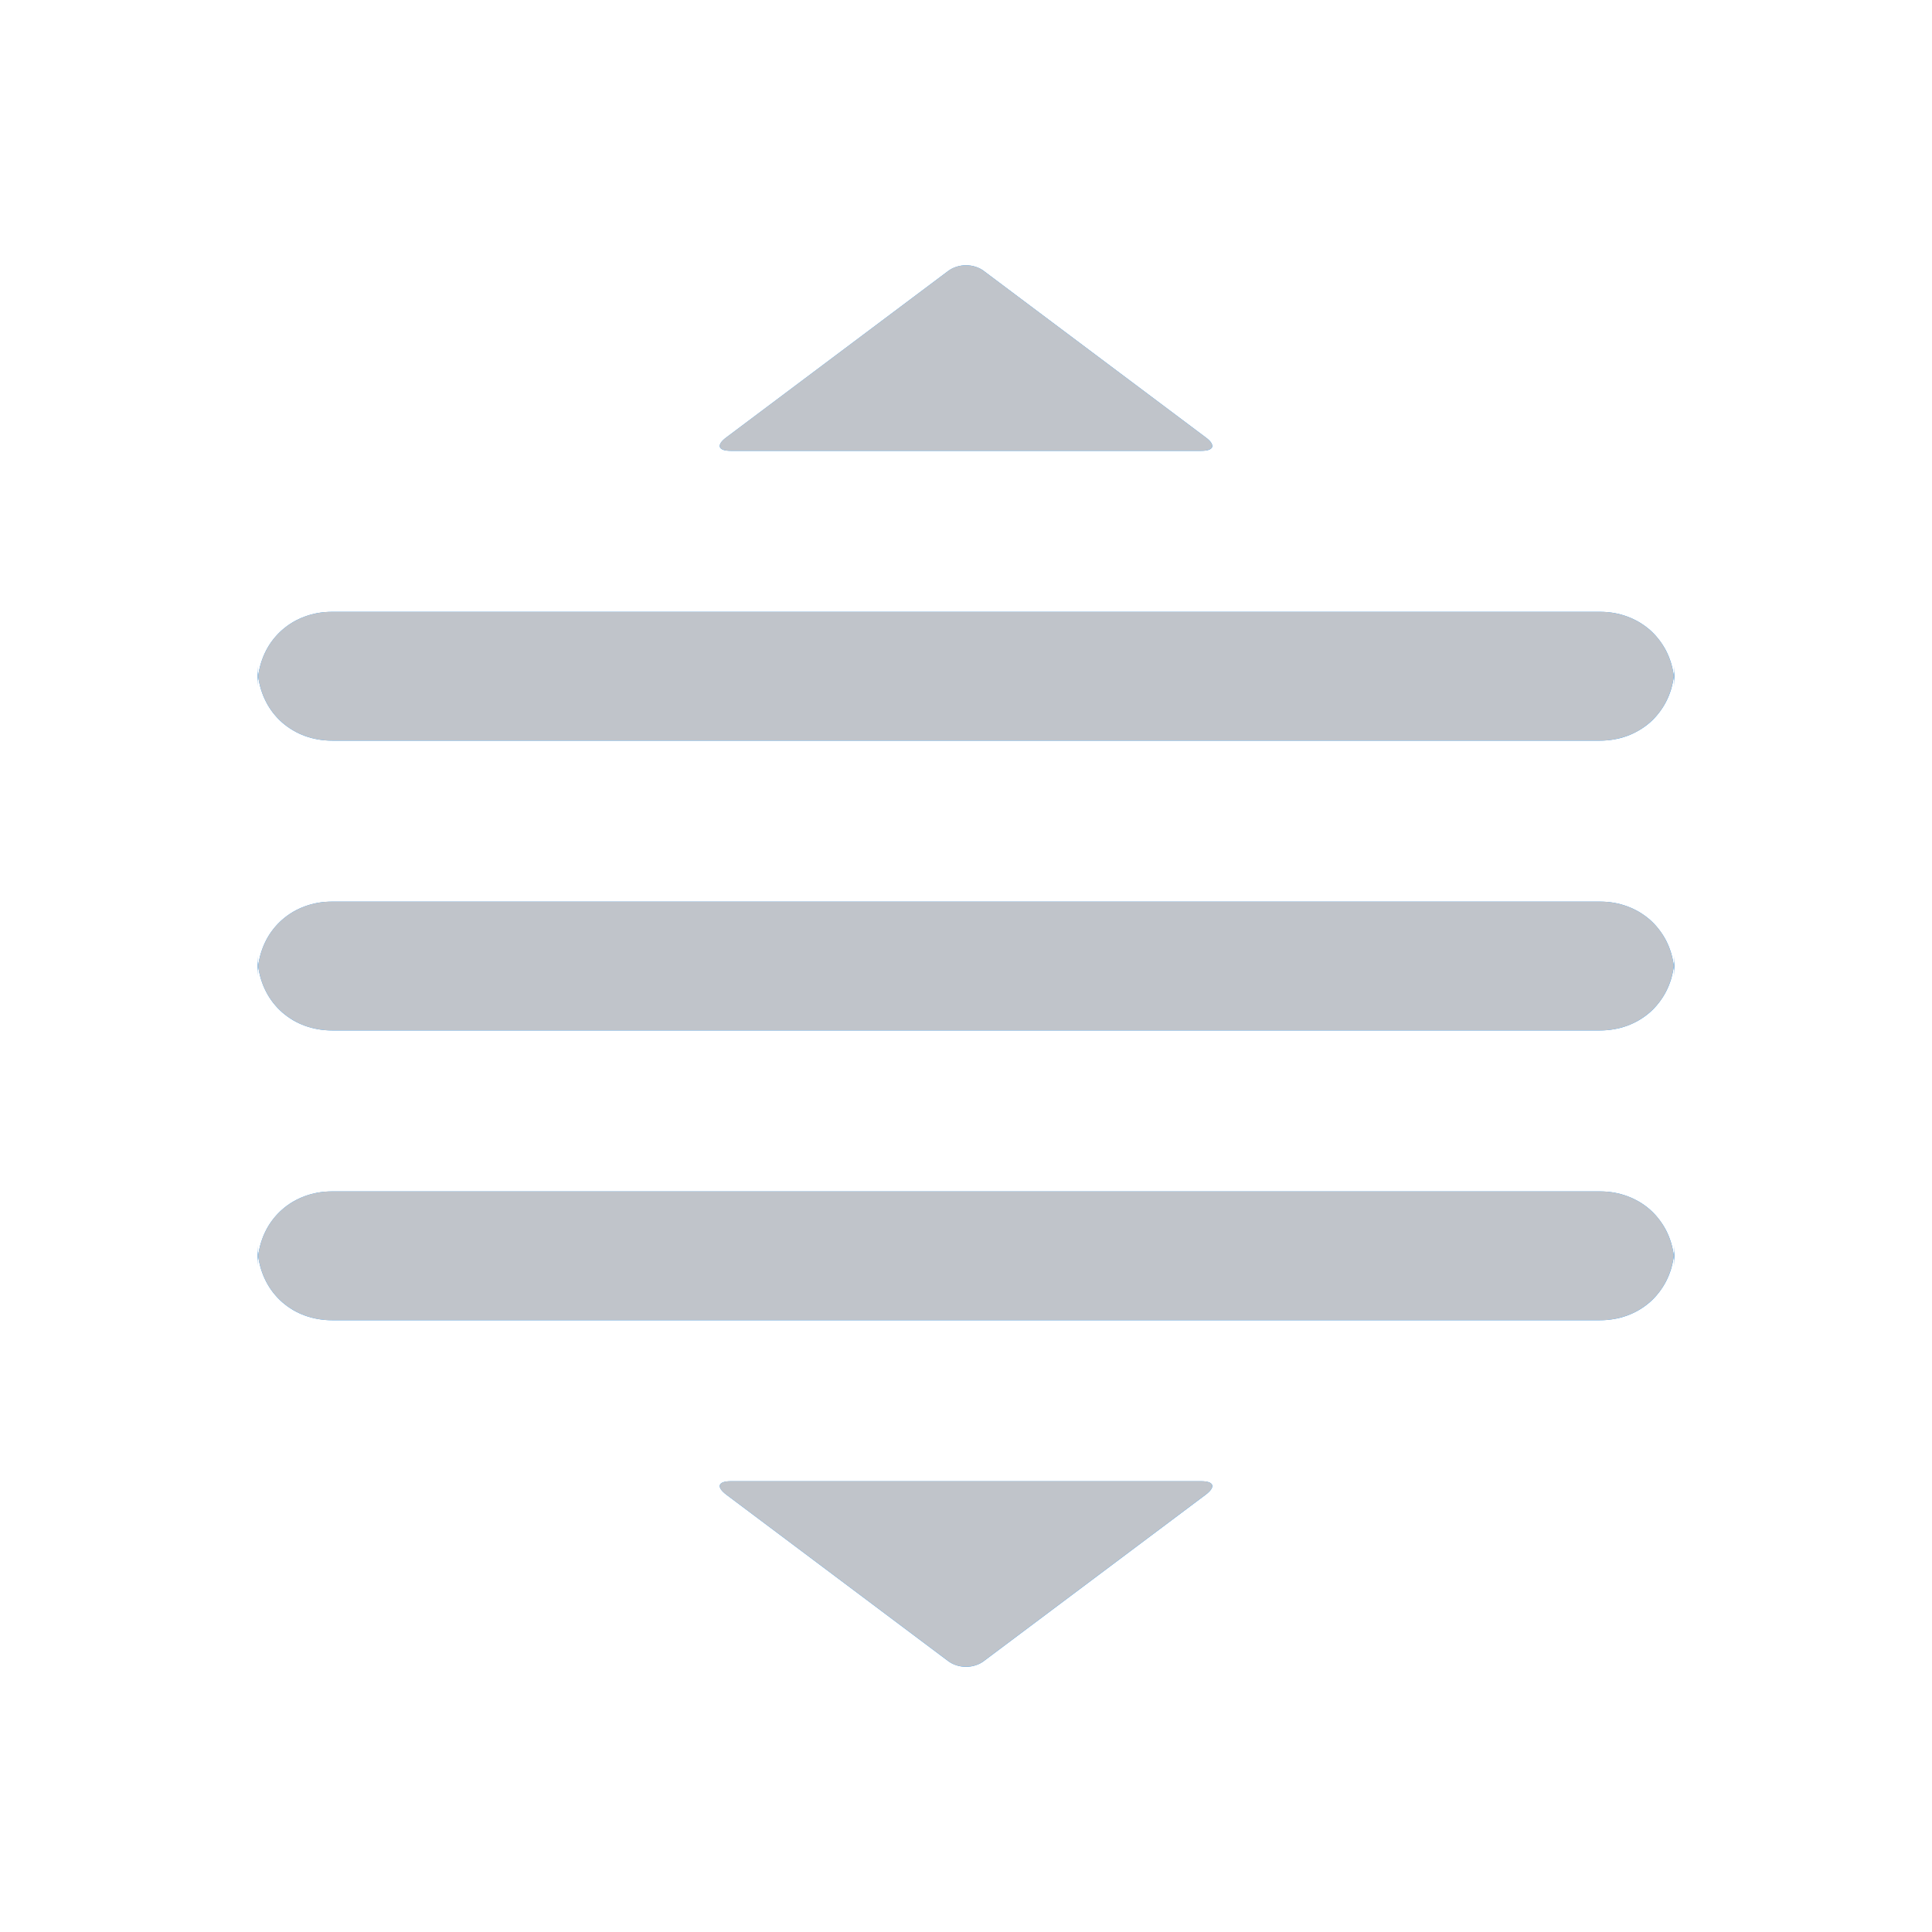 <?xml version="1.0" encoding="utf-8" ?>
<svg xmlns="http://www.w3.org/2000/svg" xmlns:xlink="http://www.w3.org/1999/xlink" width="26" height="26">
	<defs>
		<clipPath id="clip_0">
			<rect x="-345" y="-643" width="1440" height="2013" clip-rule="evenodd"/>
		</clipPath>
	</defs>
	<g clip-path="url(#clip_0)">
		<path fill="rgb(31,154,255)" stroke="none" transform="translate(3.467 3.532)" d="M9.773 0.115L12.76 2.355Q12.81 2.392 12.832 2.425Q12.854 2.459 12.846 2.484Q12.837 2.508 12.8 2.522Q12.762 2.535 12.7 2.535L6.367 2.535Q6.305 2.535 6.267 2.522Q6.229 2.508 6.221 2.484Q6.213 2.459 6.235 2.425Q6.257 2.392 6.307 2.355L9.293 0.115Q9.343 0.078 9.405 0.058Q9.467 0.038 9.533 0.038Q9.6 0.038 9.662 0.058Q9.724 0.078 9.773 0.115ZM1 4.702L18.067 4.702Q18.161 4.702 18.252 4.717Q18.343 4.733 18.428 4.764Q18.513 4.795 18.59 4.84Q18.668 4.886 18.735 4.944Q18.802 5.003 18.856 5.073Q18.911 5.143 18.953 5.222Q18.994 5.302 19.021 5.389Q19.047 5.476 19.059 5.568Q19.047 5.66 19.021 5.748Q18.994 5.835 18.953 5.914Q18.911 5.994 18.856 6.064Q18.802 6.134 18.735 6.193Q18.668 6.251 18.59 6.296Q18.513 6.342 18.428 6.373Q18.343 6.404 18.252 6.419Q18.161 6.435 18.067 6.435L1 6.435Q0.906 6.435 0.815 6.419Q0.724 6.404 0.639 6.373Q0.553 6.342 0.476 6.296Q0.399 6.251 0.332 6.193Q0.265 6.134 0.21 6.064Q0.155 5.994 0.114 5.914Q0.073 5.835 0.046 5.748Q0.019 5.66 0.008 5.568Q0.019 5.476 0.046 5.389Q0.073 5.302 0.114 5.222Q0.155 5.143 0.21 5.073Q0.265 5.003 0.332 4.944Q0.399 4.886 0.476 4.84Q0.553 4.795 0.639 4.764Q0.724 4.733 0.815 4.717Q0.906 4.702 1 4.702ZM0.008 5.568Q0 5.634 0 5.702L0 5.435Q0 5.502 0.008 5.568ZM19.059 5.568Q19.067 5.502 19.067 5.435L19.067 5.702Q19.067 5.634 19.059 5.568ZM1 8.602L18.067 8.602Q18.161 8.602 18.252 8.617Q18.343 8.633 18.428 8.664Q18.513 8.695 18.59 8.74Q18.668 8.786 18.735 8.844Q18.802 8.903 18.856 8.973Q18.911 9.043 18.953 9.122Q18.994 9.202 19.021 9.289Q19.047 9.376 19.059 9.468Q19.047 9.56 19.021 9.648Q18.994 9.735 18.953 9.814Q18.911 9.894 18.856 9.964Q18.802 10.034 18.735 10.093Q18.668 10.151 18.59 10.197Q18.513 10.242 18.428 10.273Q18.343 10.304 18.252 10.319Q18.161 10.335 18.067 10.335L1 10.335Q0.906 10.335 0.815 10.319Q0.724 10.304 0.639 10.273Q0.553 10.242 0.476 10.197Q0.399 10.151 0.332 10.093Q0.265 10.034 0.21 9.964Q0.155 9.894 0.114 9.814Q0.073 9.735 0.046 9.648Q0.019 9.56 0.008 9.468Q0.019 9.376 0.046 9.289Q0.073 9.202 0.114 9.122Q0.155 9.043 0.21 8.973Q0.265 8.903 0.332 8.844Q0.399 8.786 0.476 8.74Q0.553 8.695 0.639 8.664Q0.724 8.633 0.815 8.617Q0.906 8.602 1 8.602ZM0.008 9.468Q0 9.534 0 9.602L0 9.335Q0 9.402 0.008 9.468ZM19.059 9.468Q19.067 9.402 19.067 9.335L19.067 9.602Q19.067 9.534 19.059 9.468ZM18.067 12.502L1 12.502Q0.906 12.502 0.815 12.517Q0.724 12.533 0.639 12.564Q0.553 12.595 0.476 12.64Q0.399 12.685 0.332 12.744Q0.265 12.803 0.21 12.873Q0.155 12.943 0.114 13.022Q0.073 13.102 0.046 13.189Q0.019 13.276 0.008 13.368Q0 13.302 0 13.235L0 13.502Q0 13.434 0.008 13.368Q0.019 13.46 0.046 13.548Q0.073 13.635 0.114 13.714Q0.155 13.794 0.21 13.864Q0.265 13.934 0.332 13.993Q0.399 14.051 0.476 14.097Q0.553 14.142 0.639 14.173Q0.724 14.204 0.815 14.219Q0.906 14.235 1 14.235L18.067 14.235Q18.161 14.235 18.252 14.219Q18.343 14.204 18.428 14.173Q18.513 14.142 18.59 14.097Q18.668 14.051 18.735 13.993Q18.802 13.934 18.856 13.864Q18.911 13.794 18.953 13.714Q18.994 13.635 19.021 13.548Q19.047 13.46 19.059 13.368Q19.067 13.434 19.067 13.502L19.067 13.235Q19.067 13.302 19.059 13.368Q19.047 13.276 19.021 13.189Q18.994 13.102 18.953 13.022Q18.911 12.943 18.856 12.873Q18.802 12.803 18.735 12.744Q18.668 12.685 18.59 12.64Q18.513 12.595 18.428 12.564Q18.343 12.533 18.252 12.517Q18.161 12.502 18.067 12.502ZM6.307 16.582L9.293 18.822Q9.343 18.859 9.405 18.879Q9.467 18.899 9.533 18.899Q9.6 18.899 9.662 18.879Q9.724 18.859 9.773 18.822L12.76 16.582Q12.81 16.544 12.832 16.511Q12.854 16.478 12.846 16.453Q12.837 16.428 12.8 16.415Q12.762 16.402 12.7 16.402L6.367 16.402Q6.305 16.402 6.267 16.415Q6.229 16.428 6.221 16.453Q6.213 16.478 6.235 16.511Q6.257 16.544 6.307 16.582Z" fill-rule="evenodd"/>
	</g>
	<defs>
		<clipPath id="clip_1">
			<path d="M16.227 5.887L13.24 3.647Q13.19 3.609 13.128 3.59Q13.066 3.57 13 3.57Q12.934 3.57 12.872 3.59Q12.81 3.609 12.76 3.647L9.773 5.887Q9.724 5.924 9.701 5.957Q9.679 5.99 9.688 6.015Q9.696 6.04 9.733 6.053Q9.771 6.067 9.833 6.067L16.167 6.067Q16.229 6.067 16.266 6.053Q16.304 6.04 16.312 6.015Q16.321 5.99 16.298 5.957Q16.276 5.924 16.227 5.887ZM21.533 8.233L4.467 8.233Q4.372 8.233 4.281 8.249Q4.19 8.265 4.105 8.296Q4.02 8.327 3.943 8.372Q3.866 8.417 3.799 8.476Q3.732 8.534 3.677 8.604Q3.622 8.674 3.581 8.754Q3.539 8.834 3.513 8.921Q3.486 9.008 3.475 9.1Q3.467 9.034 3.467 8.967L3.467 9.233Q3.467 9.166 3.475 9.1Q3.486 9.192 3.513 9.279Q3.539 9.366 3.581 9.446Q3.622 9.526 3.677 9.596Q3.732 9.666 3.799 9.724Q3.866 9.783 3.943 9.828Q4.02 9.874 4.105 9.904Q4.19 9.935 4.281 9.951Q4.372 9.967 4.467 9.967L21.533 9.967Q21.628 9.967 21.718 9.951Q21.809 9.935 21.895 9.904Q21.98 9.874 22.057 9.828Q22.134 9.783 22.201 9.724Q22.268 9.666 22.323 9.596Q22.378 9.526 22.419 9.446Q22.461 9.366 22.487 9.279Q22.514 9.192 22.525 9.1Q22.533 9.166 22.533 9.233L22.533 8.967Q22.533 9.034 22.525 9.1Q22.514 9.008 22.487 8.921Q22.461 8.834 22.419 8.754Q22.378 8.674 22.323 8.604Q22.268 8.534 22.201 8.476Q22.134 8.417 22.057 8.372Q21.98 8.327 21.895 8.296Q21.809 8.265 21.718 8.249Q21.628 8.233 21.533 8.233ZM21.533 12.133L4.467 12.133Q4.372 12.133 4.281 12.149Q4.19 12.165 4.105 12.196Q4.02 12.227 3.943 12.272Q3.866 12.317 3.799 12.376Q3.732 12.434 3.677 12.504Q3.622 12.574 3.581 12.654Q3.539 12.734 3.513 12.821Q3.486 12.908 3.475 13Q3.467 12.934 3.467 12.867L3.467 13.133Q3.467 13.066 3.475 13Q3.486 13.092 3.513 13.179Q3.539 13.267 3.581 13.346Q3.622 13.426 3.677 13.496Q3.732 13.566 3.799 13.624Q3.866 13.683 3.943 13.728Q4.02 13.774 4.105 13.805Q4.19 13.835 4.281 13.851Q4.372 13.867 4.467 13.867L21.533 13.867Q21.628 13.867 21.718 13.851Q21.809 13.835 21.895 13.805Q21.98 13.774 22.057 13.728Q22.134 13.683 22.201 13.624Q22.268 13.566 22.323 13.496Q22.378 13.426 22.419 13.346Q22.461 13.267 22.487 13.179Q22.514 13.092 22.525 13Q22.533 13.066 22.533 13.133L22.533 12.867Q22.533 12.934 22.525 13Q22.514 12.908 22.487 12.821Q22.461 12.734 22.419 12.654Q22.378 12.574 22.323 12.504Q22.268 12.434 22.201 12.376Q22.134 12.317 22.057 12.272Q21.98 12.227 21.895 12.196Q21.809 12.165 21.718 12.149Q21.628 12.133 21.533 12.133ZM4.467 16.033L21.533 16.033Q21.628 16.033 21.718 16.049Q21.809 16.065 21.895 16.096Q21.98 16.127 22.057 16.172Q22.134 16.217 22.201 16.276Q22.268 16.334 22.323 16.404Q22.378 16.474 22.419 16.554Q22.461 16.634 22.487 16.721Q22.514 16.808 22.525 16.9Q22.514 16.992 22.487 17.079Q22.461 17.166 22.419 17.246Q22.378 17.326 22.323 17.396Q22.268 17.466 22.201 17.524Q22.134 17.583 22.057 17.628Q21.98 17.674 21.895 17.704Q21.809 17.735 21.718 17.751Q21.628 17.767 21.533 17.767L4.467 17.767Q4.372 17.767 4.281 17.751Q4.19 17.735 4.105 17.704Q4.02 17.674 3.943 17.628Q3.866 17.583 3.799 17.524Q3.732 17.466 3.677 17.396Q3.622 17.326 3.581 17.246Q3.539 17.166 3.513 17.079Q3.486 16.992 3.475 16.9Q3.486 16.808 3.513 16.721Q3.539 16.634 3.581 16.554Q3.622 16.474 3.677 16.404Q3.732 16.334 3.799 16.276Q3.866 16.217 3.943 16.172Q4.02 16.127 4.105 16.096Q4.19 16.065 4.281 16.049Q4.372 16.033 4.467 16.033ZM3.475 16.9Q3.467 16.966 3.467 17.033L3.467 16.767Q3.467 16.834 3.475 16.9ZM22.525 16.9Q22.533 16.834 22.533 16.767L22.533 17.033Q22.533 16.966 22.525 16.9ZM12.76 22.353L9.773 20.113Q9.724 20.076 9.701 20.043Q9.679 20.01 9.688 19.985Q9.696 19.96 9.733 19.947Q9.771 19.933 9.833 19.933L16.167 19.933Q16.229 19.933 16.266 19.947Q16.304 19.96 16.312 19.985Q16.321 20.01 16.298 20.043Q16.276 20.076 16.227 20.113L13.24 22.353Q13.19 22.391 13.128 22.411Q13.066 22.43 13 22.43Q12.934 22.43 12.872 22.411Q12.81 22.391 12.76 22.353Z" clip-rule="evenodd"/>
		</clipPath>
	</defs>
	<g clip-path="url(#clip_1)">
		<path fill="rgb(192,196,202)" stroke="none" d="M0 0L26 0L26 26L0 26L0 0Z"/>
	</g>

</svg>